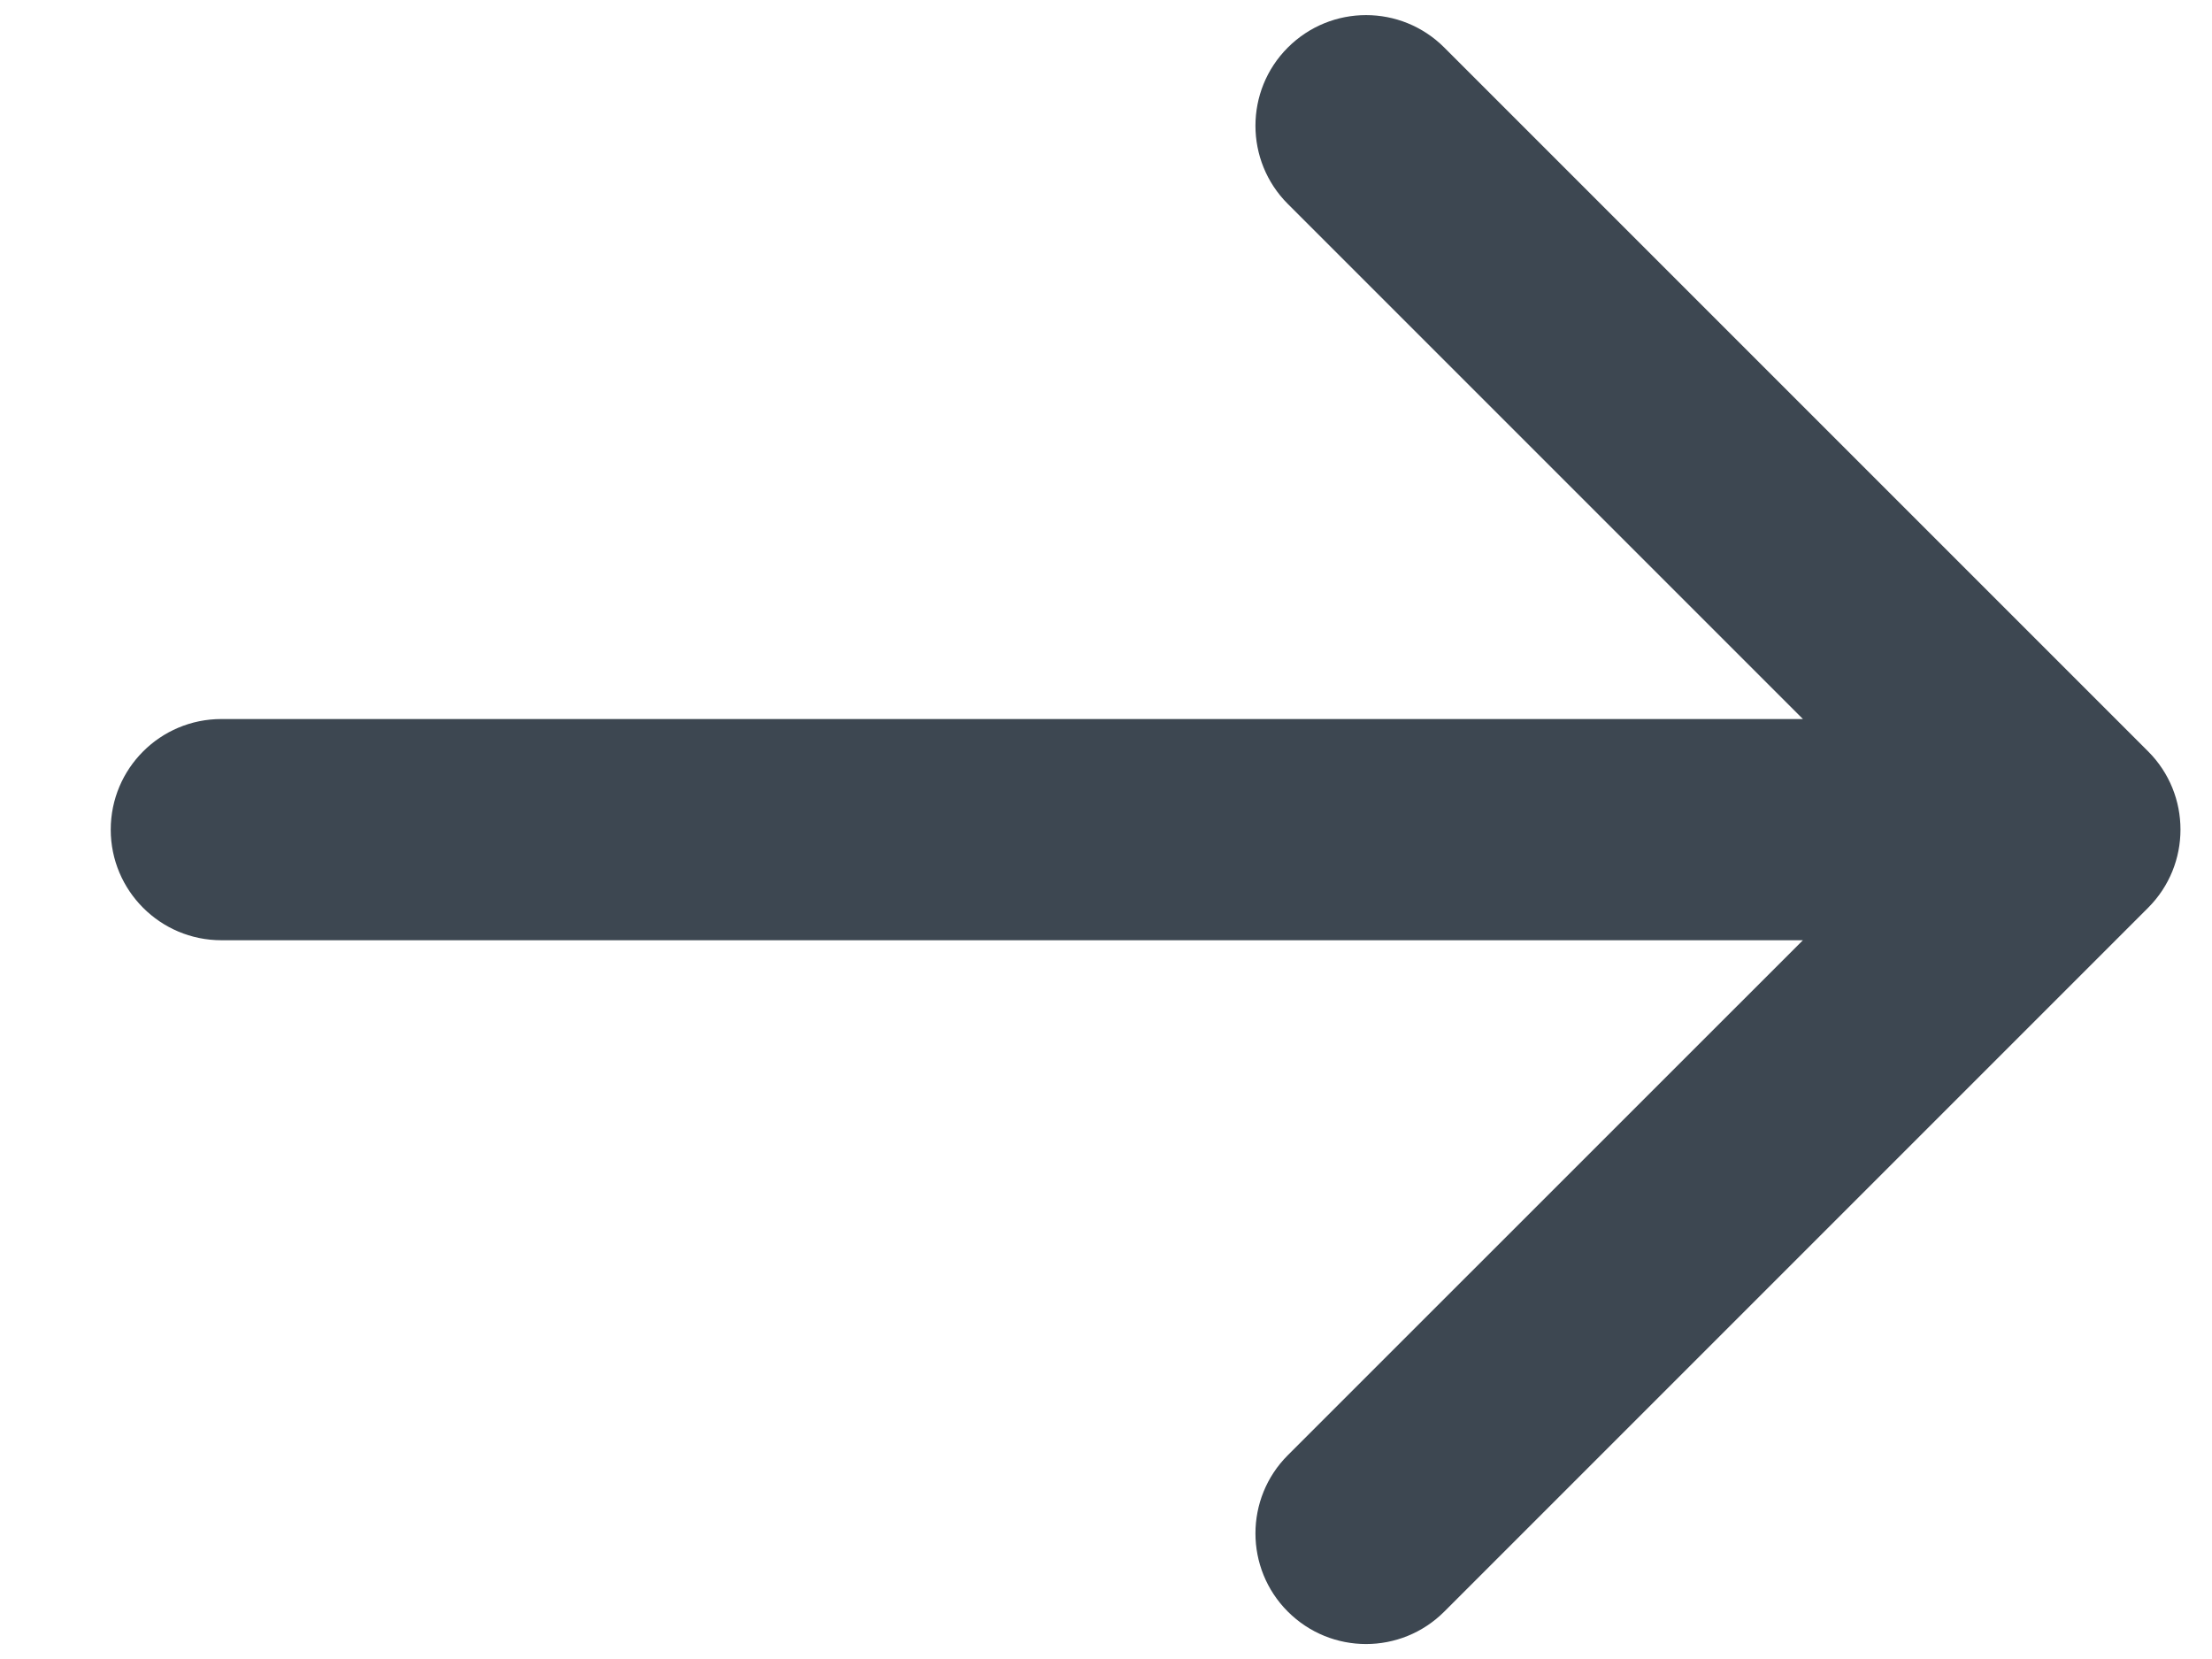<svg width="16" height="12" viewBox="0 0 16 12" fill="none" xmlns="http://www.w3.org/2000/svg">
<path d="M1.601 5.201C1.159 5.201 0.801 5.559 0.801 6.001C0.801 6.442 1.159 6.801 1.601 6.801V5.201ZM15.538 6.566C15.85 6.254 15.85 5.747 15.538 5.435L10.447 0.344C10.134 0.031 9.628 0.031 9.315 0.344C9.003 0.656 9.003 1.163 9.315 1.475L13.841 6.001L9.315 10.526C9.003 10.838 9.003 11.345 9.315 11.657C9.628 11.97 10.134 11.97 10.447 11.657L15.538 6.566ZM1.601 6.801H14.972V5.201H1.601V6.801Z" fill="#3D4751"/>
</svg>
